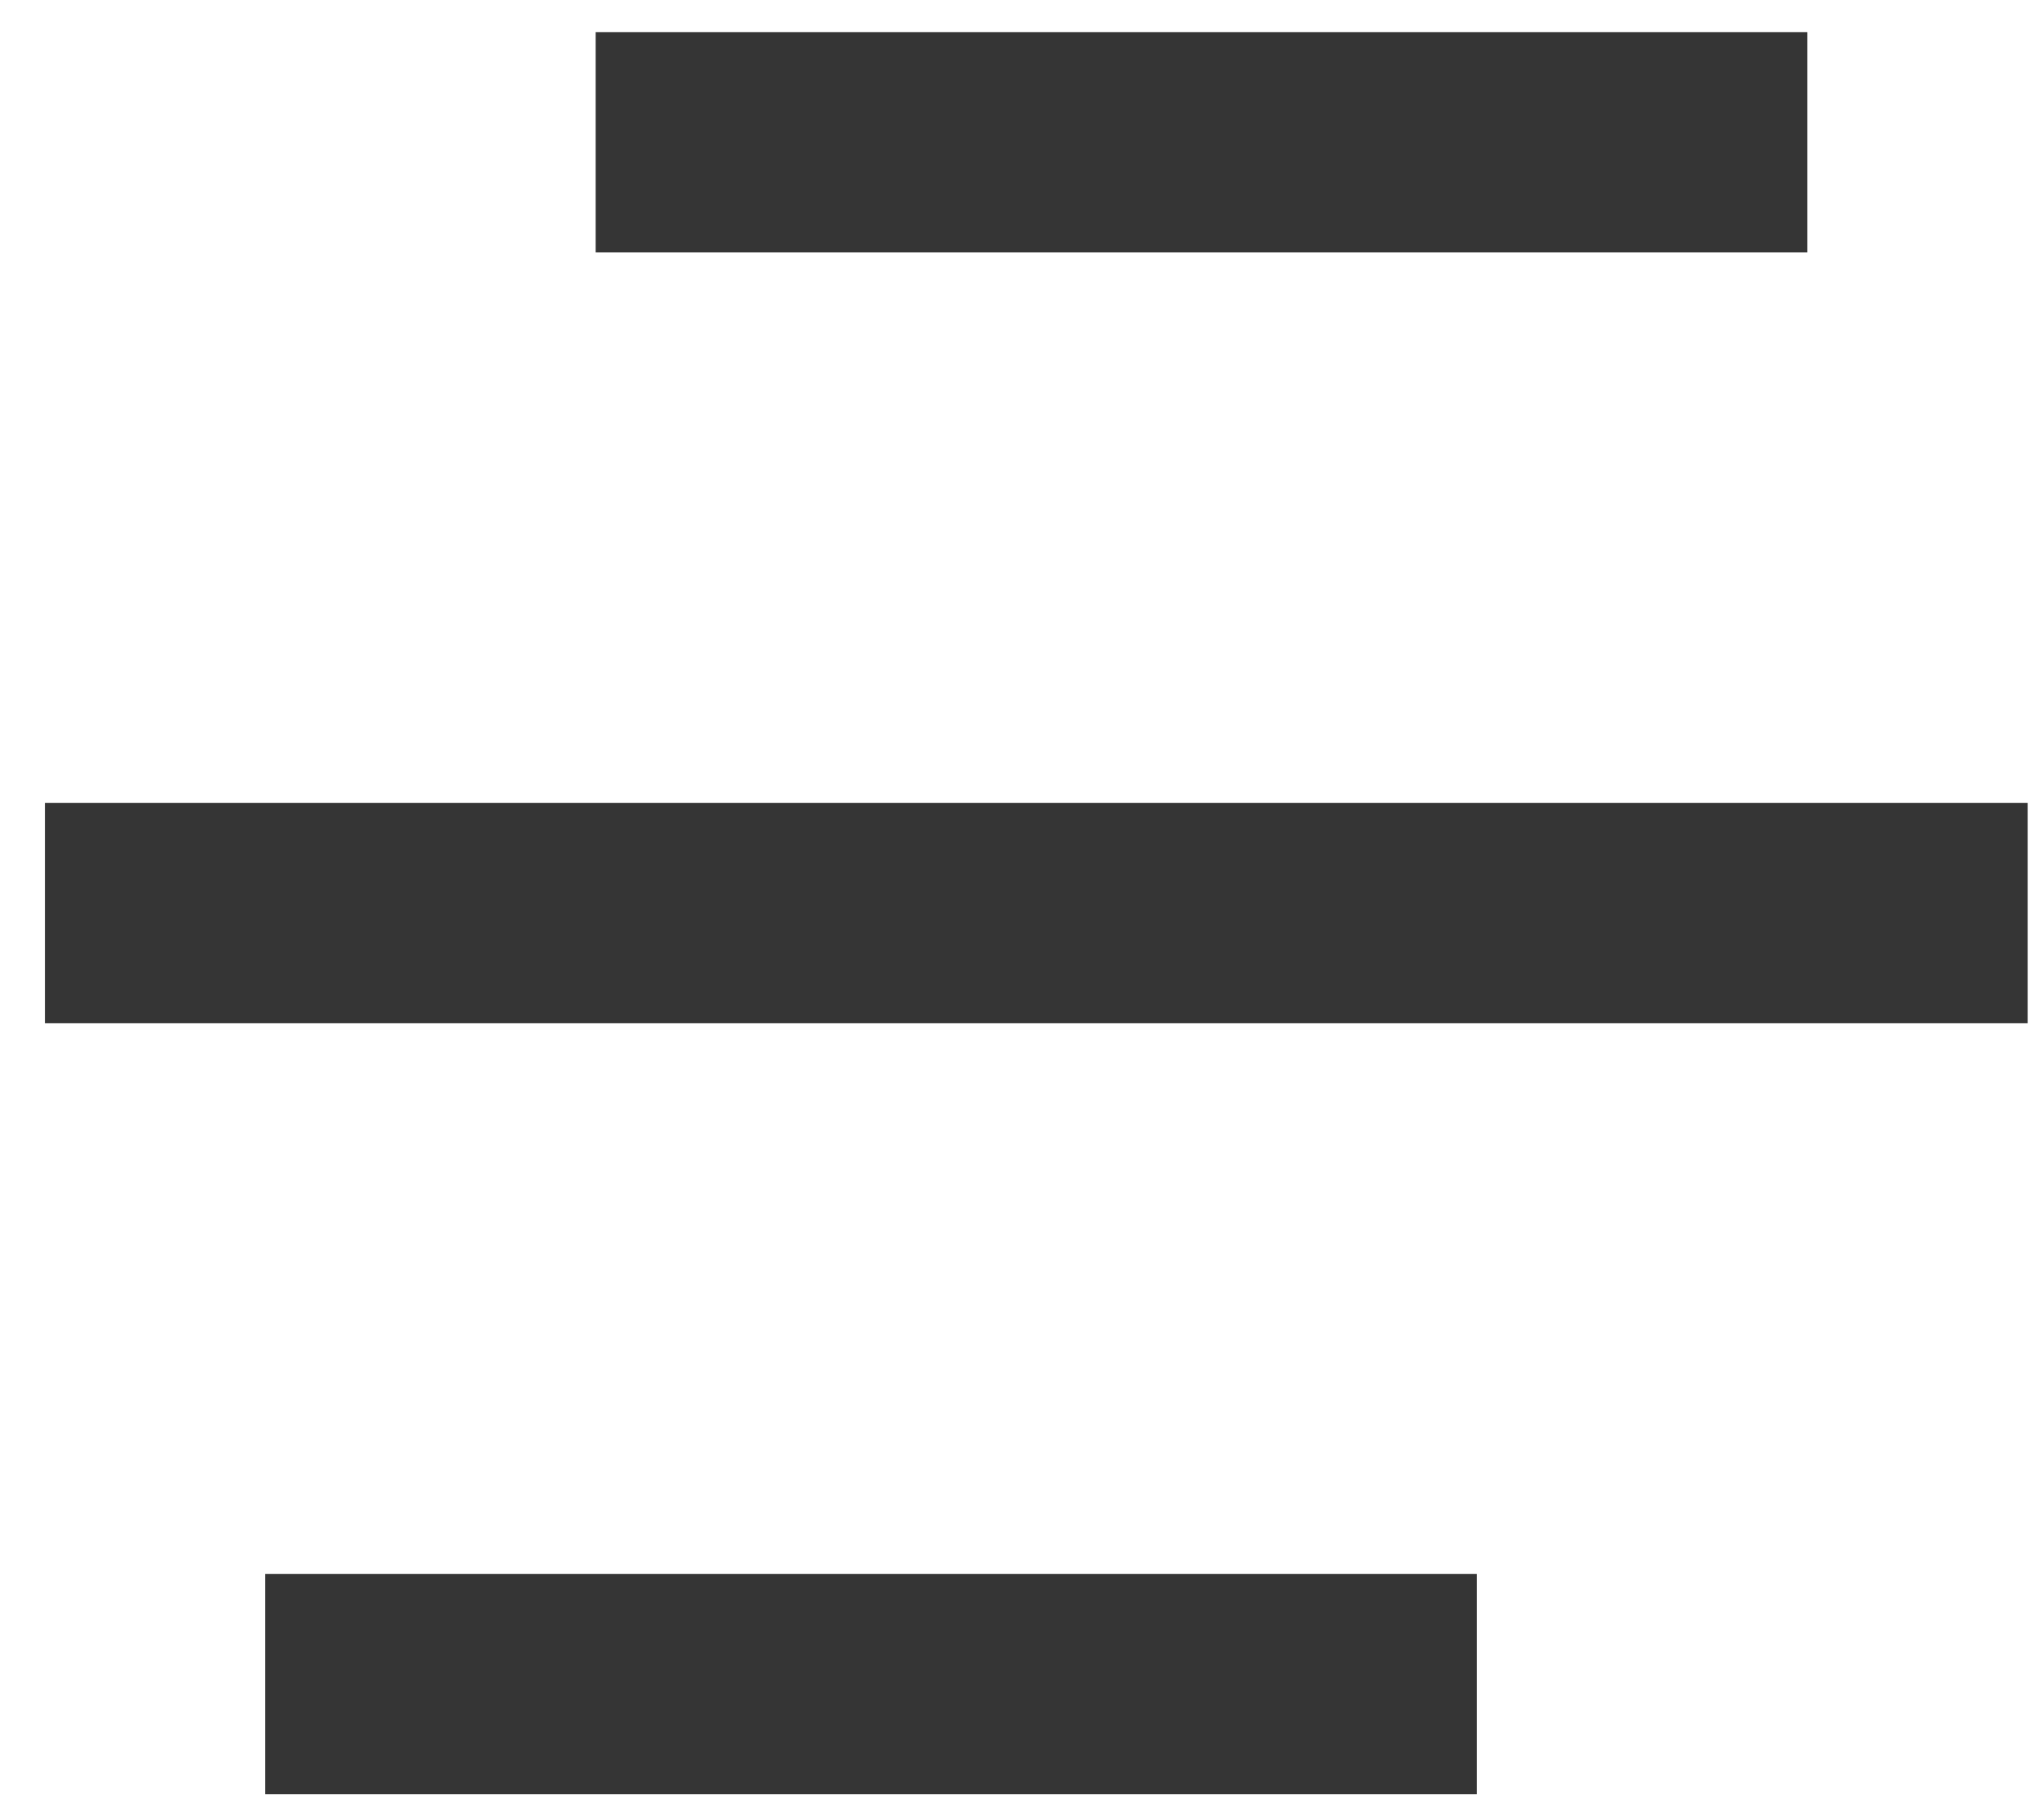 <svg width="28" height="25" viewBox="0 0 28 25" fill="none" xmlns="http://www.w3.org/2000/svg">
<path d="M20.281 21.618V24.643H3.642V21.618H20.281ZM27.844 11.029V14.055H0.617V11.029H27.844ZM24.819 0.441V3.466H8.18V0.441H24.819Z" fill="#353535"/>
</svg>
